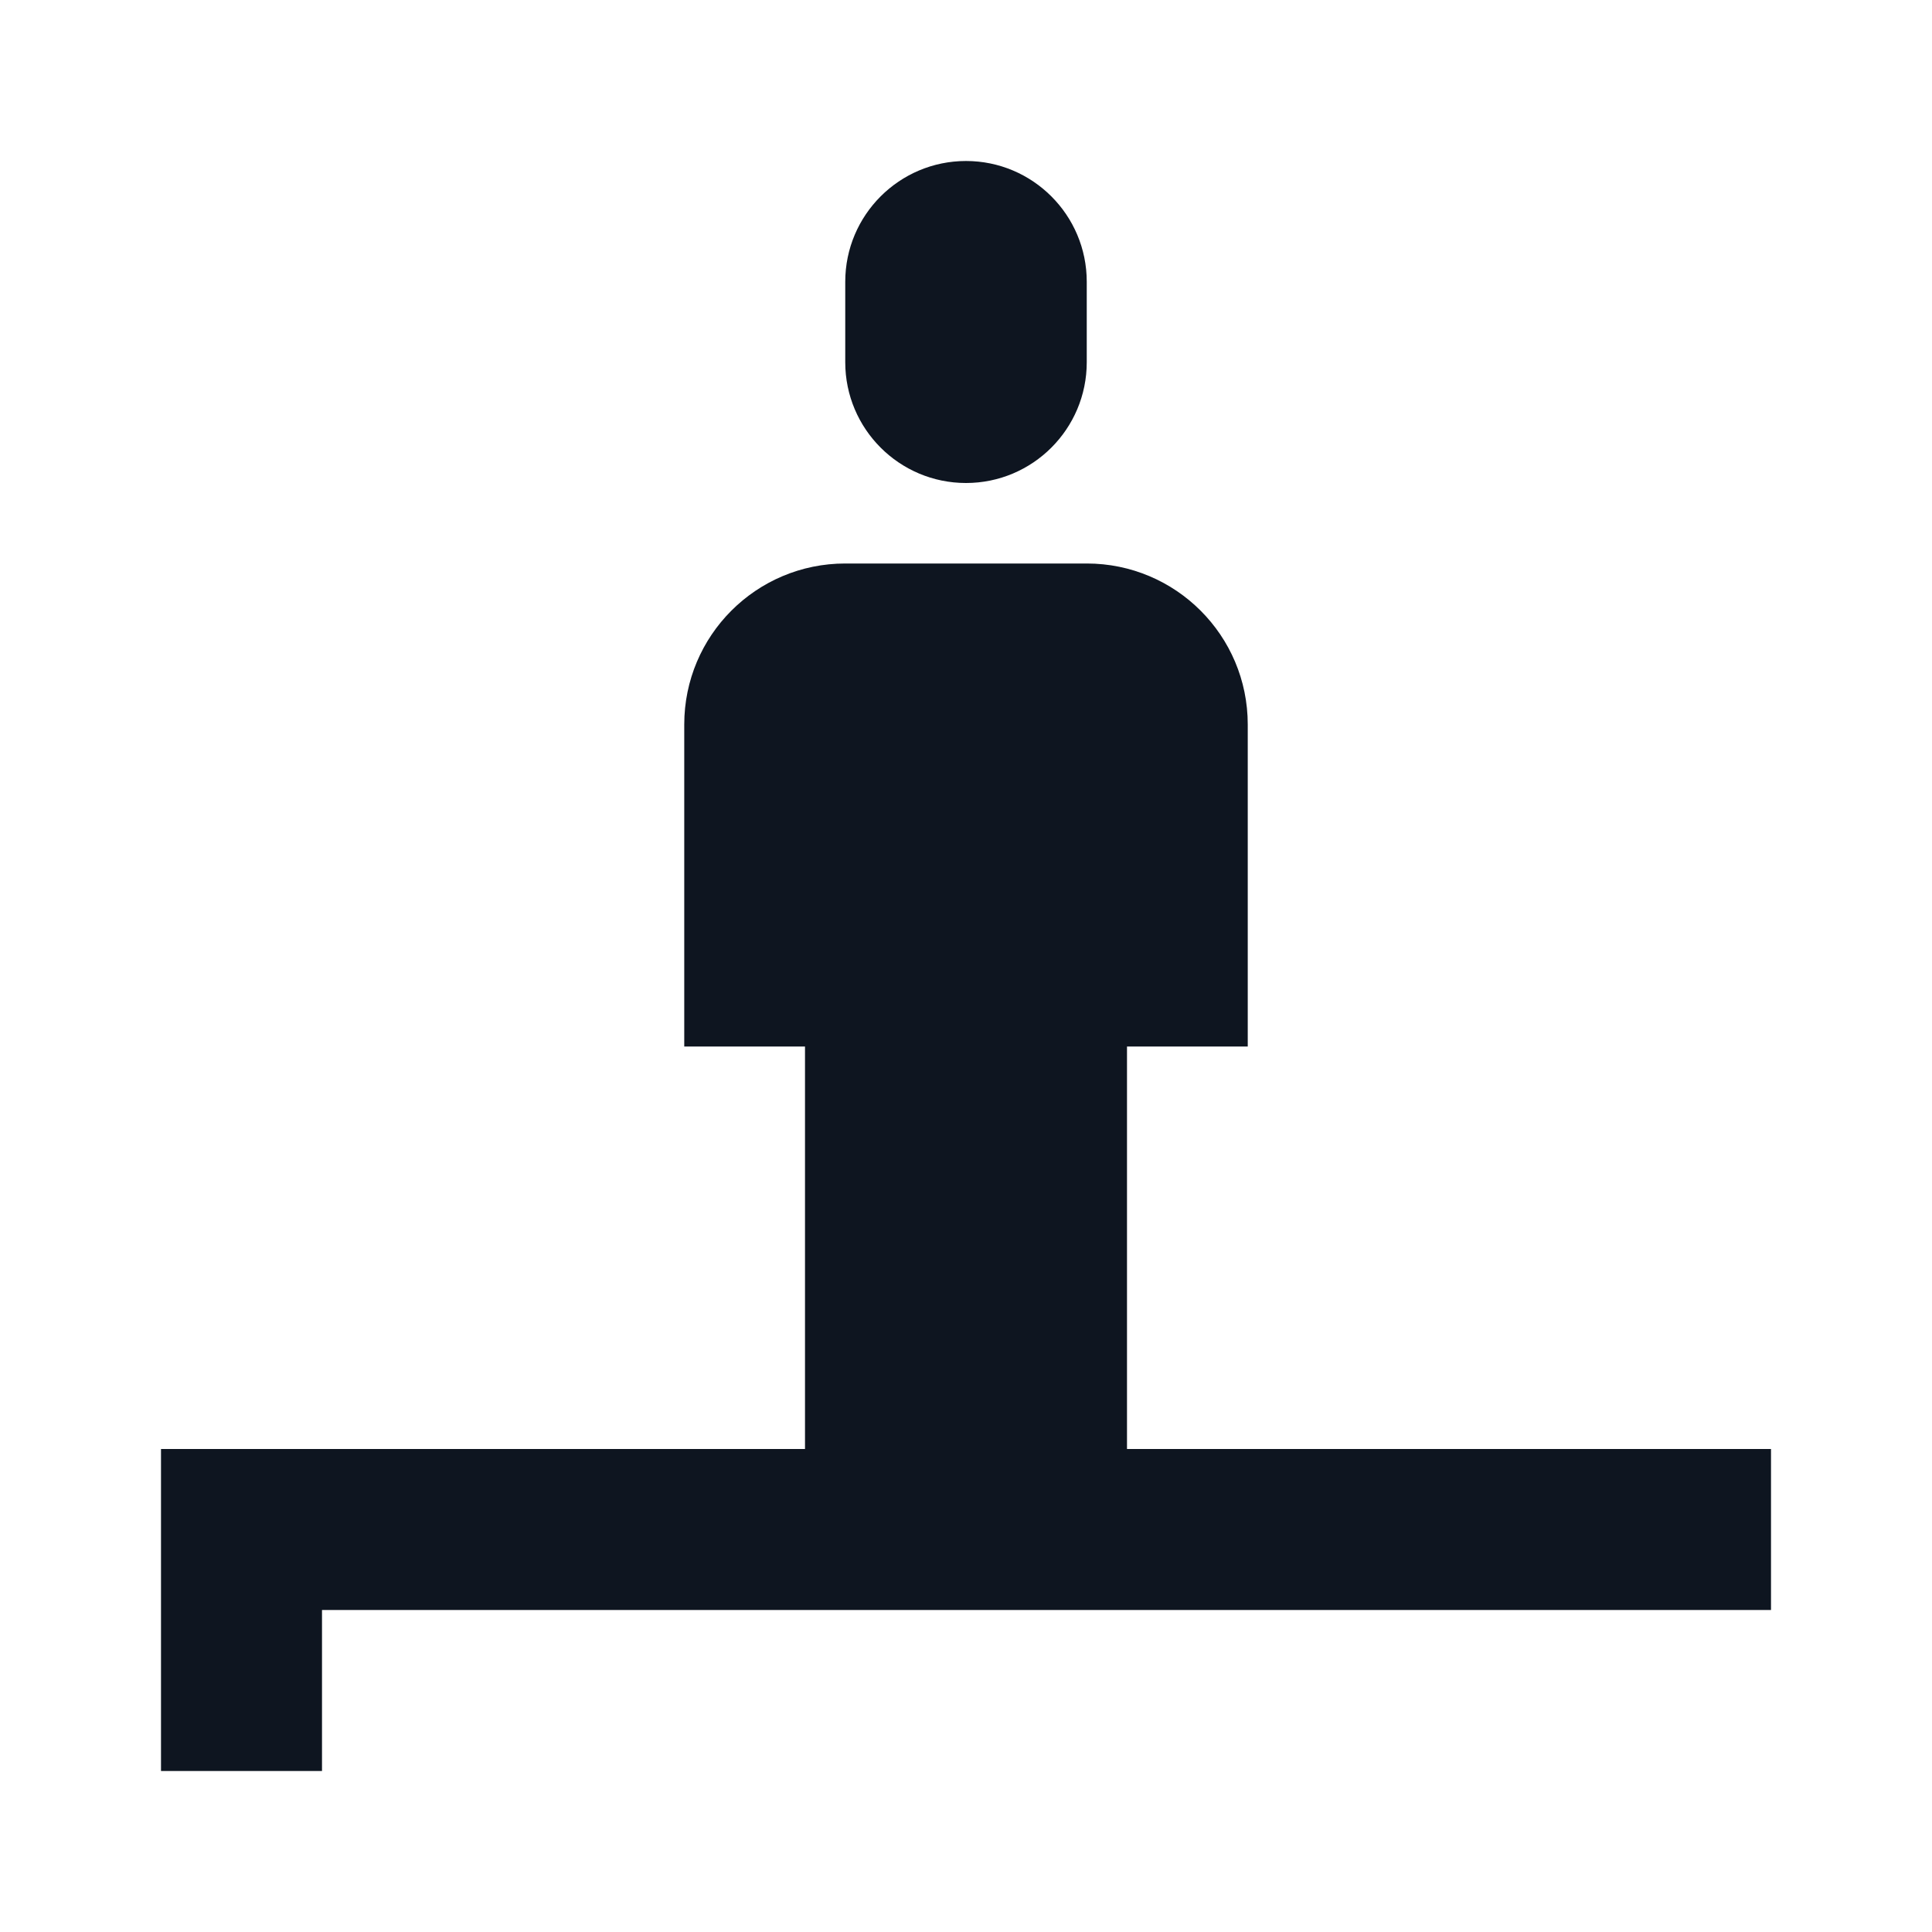 <svg width="24" height="24" viewBox="0 0 24 24" fill="none" xmlns="http://www.w3.org/2000/svg">
<path d="M12 2C11.172 2 10.5 2.672 10.5 3.5V4.5C10.5 5.328 11.172 6 12 6C12.828 6 13.5 5.328 13.5 4.5V3.5C13.5 2.672 12.828 2 12 2Z" fill="#0E1520"/>
<path d="M14 13V18H22V20H4V22H2V18H10V13H8.5V9C8.5 7.895 9.395 7 10.5 7H13.5C14.605 7 15.5 7.895 15.5 9V13H14Z" fill="#0E1520"/>
</svg>
